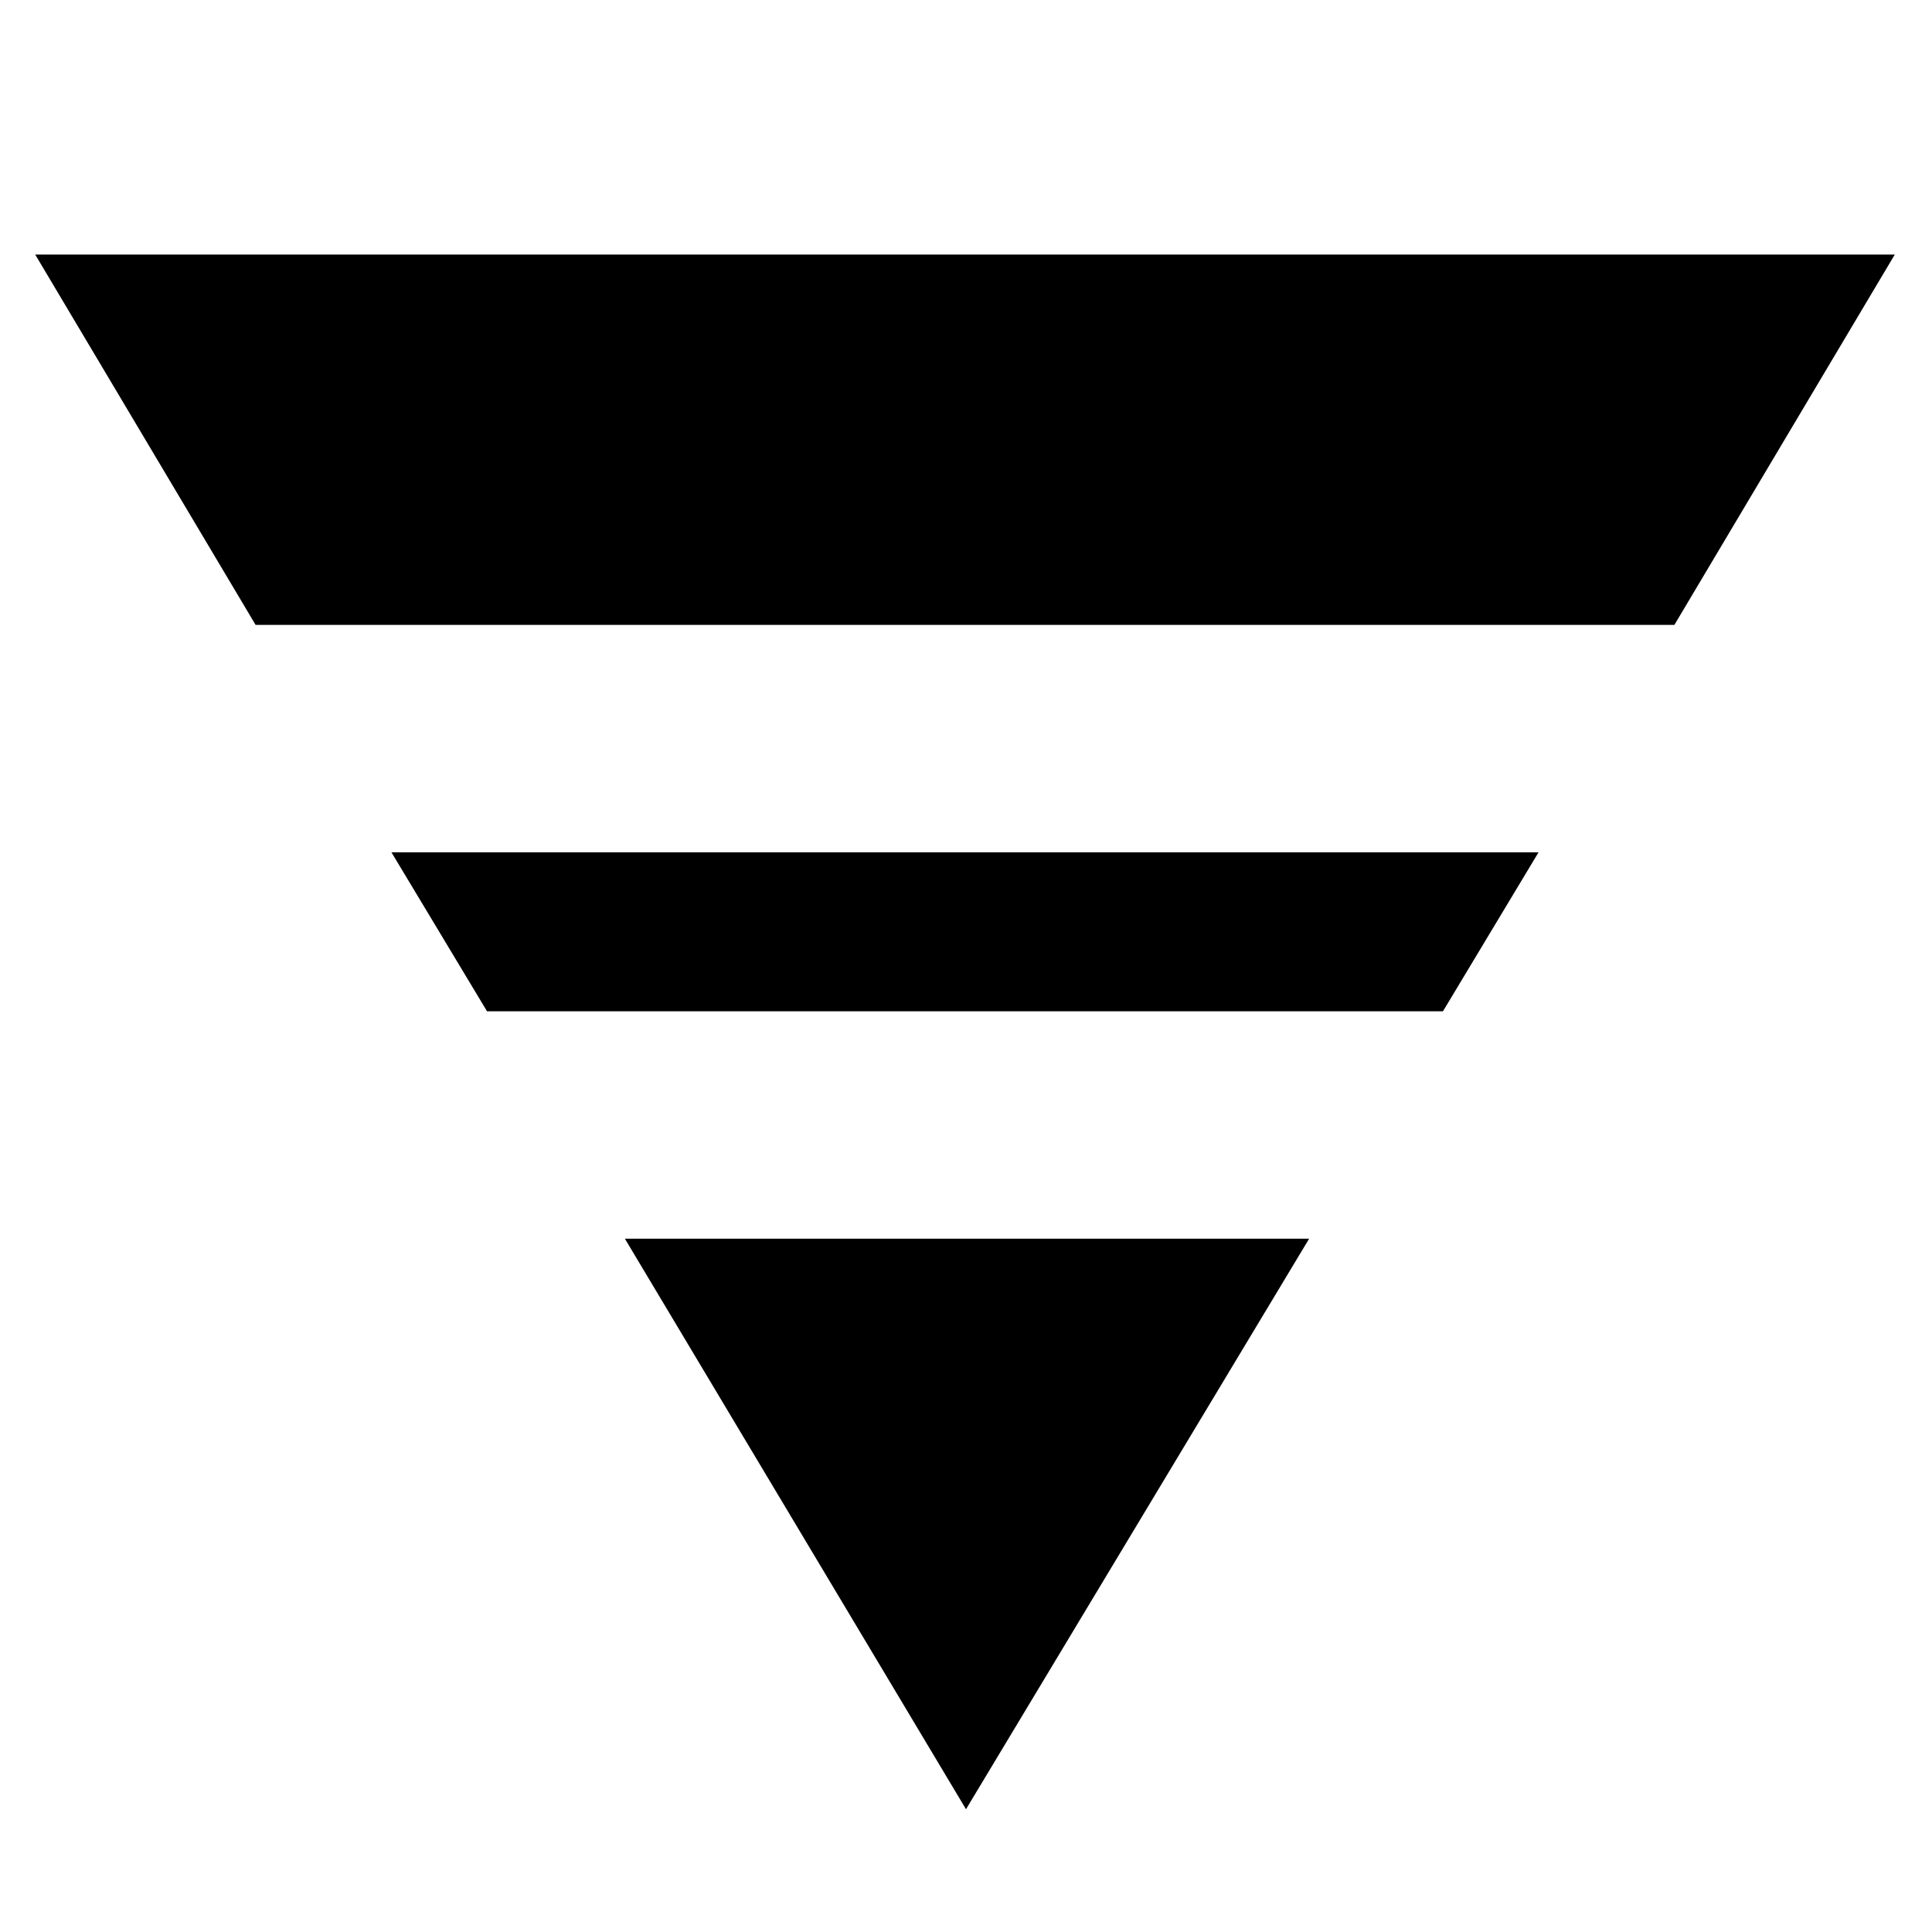 <svg xmlns="http://www.w3.org/2000/svg" height="20" viewBox="0 -960 960 960" width="20"><path d="M17.5-833.5h924L832-649.5H127l-109.5-184Zm177 297h570l-47.5 79H242l-47.5-79Zm116 192h340L480-61 310.5-344.5Z"/></svg>